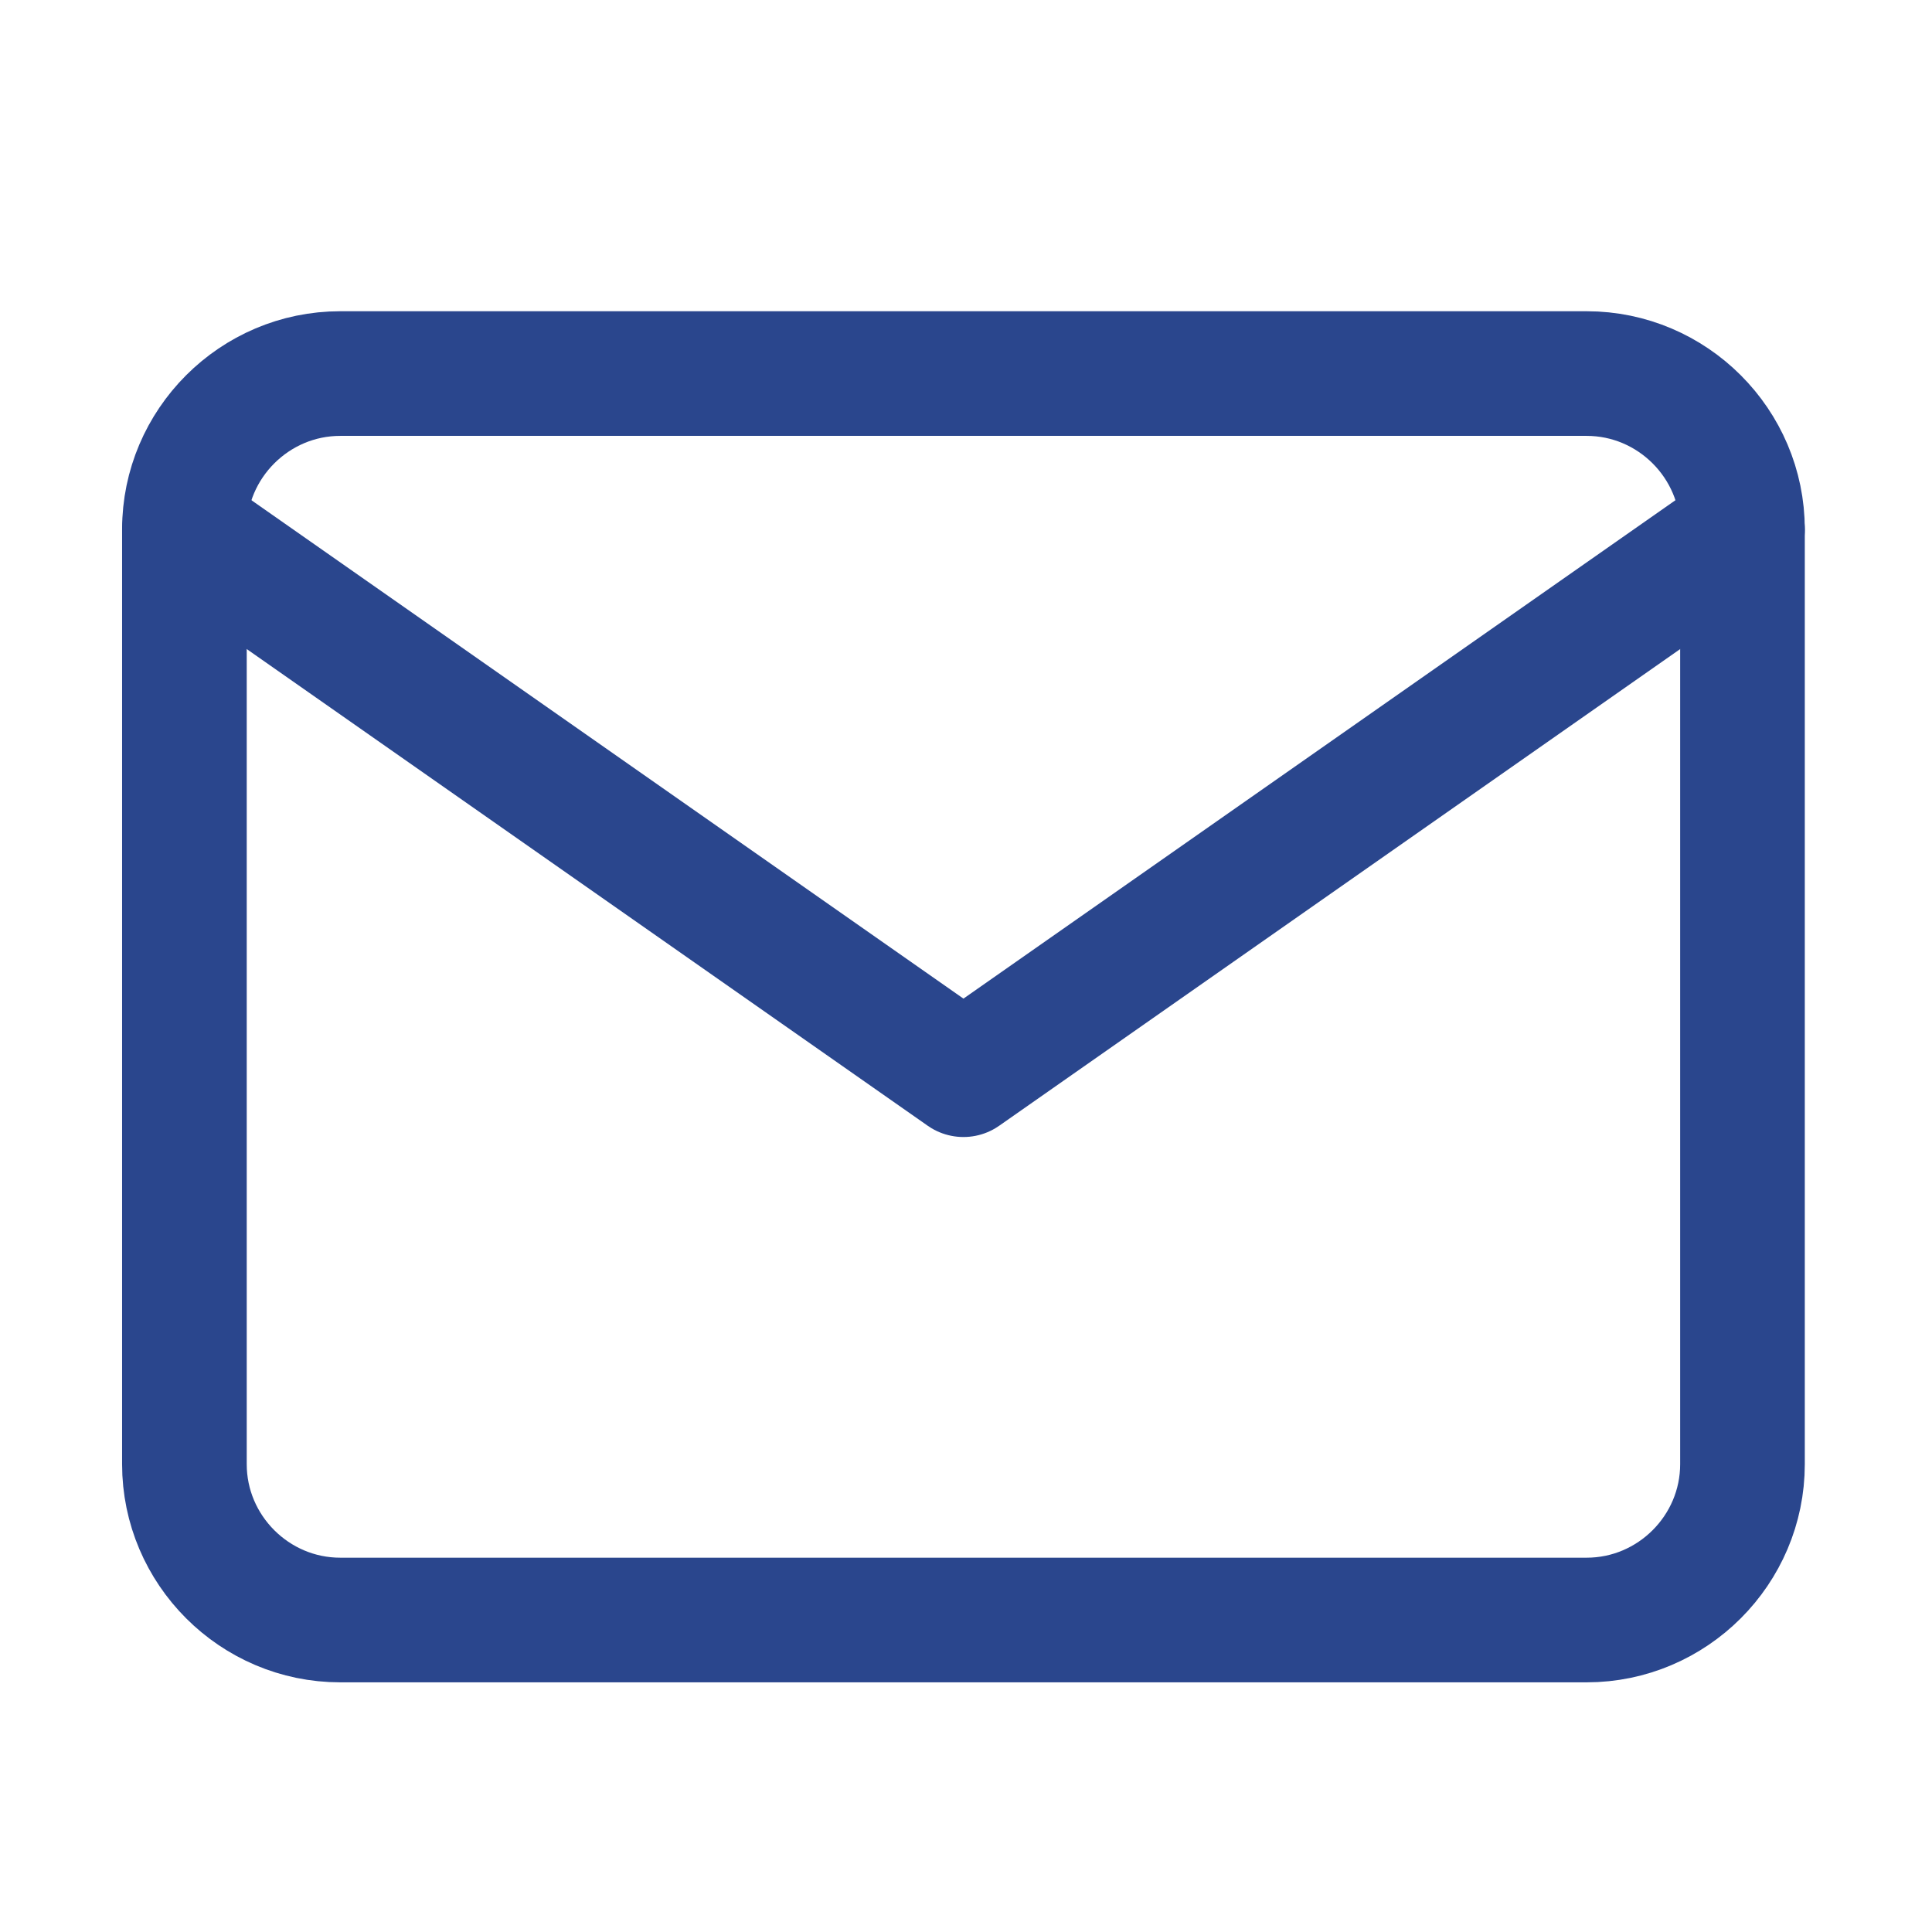 <svg width="31" height="31" viewBox="0 0 31 31" fill="none" xmlns="http://www.w3.org/2000/svg">
<path d="M5.459 5.994H25.459C26.834 5.994 27.959 7.119 27.959 8.494V23.494C27.959 24.869 26.834 25.994 25.459 25.994H5.459C4.084 25.994 2.959 24.869 2.959 23.494V8.494C2.959 7.119 4.084 5.994 5.459 5.994Z" stroke="#2A468D" stroke-width="2" stroke-linecap="round" stroke-linejoin="round"/>
<path d="M27.959 8.494L15.459 17.244L2.959 8.494" stroke="#2A468D" stroke-width="2" stroke-linecap="round" stroke-linejoin="round"/>
</svg>
